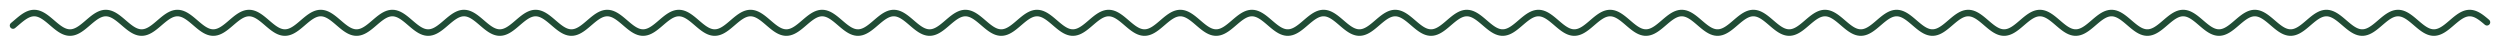 <svg xmlns="http://www.w3.org/2000/svg" xmlns:xlink="http://www.w3.org/1999/xlink" version="1.1" viewBox="12 388 1535 28"><defs/><g><path fill="none" stroke="#204c35" paint-order="fill stroke markers" d=" M 20 403.684 L 21 402.847 L 22 401.992 L 23 401.138 L 24 400.302 L 25 399.5 L 26 398.749 L 27 398.064 L 28 397.459 L 29 396.947 L 30 396.538 L 31 396.24 L 32 396.06 L 33 396 L 34 396.063 L 35 396.246 L 36 396.547 L 37 396.959 L 38 397.474 L 39 398.081 L 40 398.768 L 41 399.52 L 42 400.324 L 43 401.161 L 44 402.015 L 45 402.869 L 46 403.706 L 47 404.507 L 48 405.258 L 49 405.942 L 50 406.546 L 51 407.057 L 52 407.465 L 53 407.762 L 54 407.942 L 55 408 L 56 407.936 L 57 407.751 L 58 407.449 L 59 407.036 L 60 406.521 L 61 405.913 L 62 405.226 L 63 404.473 L 64 403.669 L 65 402.832 L 66 401.977 L 67 401.123 L 68 400.287 L 69 399.486 L 70 398.736 L 71 398.052 L 72 397.449 L 73 396.939 L 74 396.532 L 75 396.236 L 76 396.057 L 77 396 L 78 396.065 L 79 396.251 L 80 396.554 L 81 396.968 L 82 397.484 L 83 398.093 L 84 398.781 L 85 399.534 L 86 400.338 L 87 401.176 L 88 402.03 L 89 402.884 L 90 403.72 L 91 404.521 L 92 405.27 L 93 405.953 L 94 406.556 L 95 407.065 L 96 407.471 L 97 407.766 L 98 407.944 L 99 408 L 100 407.934 L 101 407.747 L 102 407.443 L 103 407.028 L 104 406.511 L 105 405.902 L 106 405.213 L 107 404.459 L 108 403.655 L 109 402.817 L 110 401.962 L 111 401.108 L 112 400.273 L 113 399.472 L 114 398.723 L 115 398.041 L 116 397.439 L 117 396.931 L 118 396.525 L 119 396.232 L 120 396.055 L 121 396 L 122 396.067 L 123 396.255 L 124 396.56 L 125 396.976 L 126 397.494 L 127 398.104 L 128 398.793 L 129 399.548 L 130 400.353 L 131 401.191 L 132 402.046 L 133 402.899 L 134 403.735 L 135 404.535 L 136 405.283 L 137 405.965 L 138 406.566 L 139 407.073 L 140 407.478 L 141 407.77 L 142 407.946 L 143 408 L 144 407.932 L 145 407.743 L 146 407.437 L 147 407.02 L 148 406.501 L 149 405.89 L 150 405.2 L 151 404.445 L 152 403.64 L 153 402.802 L 154 401.947 L 155 401.093 L 156 400.258 L 157 399.458 L 158 398.71 L 159 398.03 L 160 397.43 L 161 396.923 L 162 396.519 L 163 396.227 L 164 396.053 L 165 396 L 166 396.069 L 167 396.26 L 168 396.567 L 169 396.984 L 170 397.504 L 171 398.116 L 172 398.806 L 173 399.562 L 174 400.367 L 175 401.206 L 176 402.061 L 177 402.914 L 178 403.749 L 179 404.549 L 180 405.296 L 181 405.976 L 182 406.575 L 183 407.081 L 184 407.484 L 185 407.775 L 186 407.948 L 187 408 L 188 407.929 L 189 407.738 L 190 407.43 L 191 407.012 L 192 406.491 L 193 405.879 L 194 405.187 L 195 404.431 L 196 403.625 L 197 402.787 L 198 401.932 L 199 401.078 L 200 400.244 L 201 399.445 L 202 398.698 L 203 398.018 L 204 397.42 L 205 396.915 L 206 396.513 L 207 396.223 L 208 396.051 L 209 396 L 210 396.072 L 211 396.264 L 212 396.573 L 213 396.993 L 214 397.514 L 215 398.127 L 216 398.819 L 217 399.576 L 218 400.382 L 219 401.221 L 220 402.076 L 221 402.929 L 222 403.764 L 223 404.562 L 224 405.309 L 225 405.987 L 226 406.585 L 227 407.089 L 228 407.49 L 229 407.779 L 230 407.95 L 231 407.999 L 232 407.927 L 233 407.734 L 234 407.424 L 235 407.003 L 236 406.481 L 237 405.867 L 238 405.174 L 239 404.417 L 240 403.611 L 241 402.772 L 242 401.917 L 243 401.063 L 244 400.229 L 245 399.431 L 246 398.685 L 247 398.007 L 248 397.41 L 249 396.907 L 250 396.507 L 251 396.219 L 252 396.049 L 253 396.001 L 254 396.074 L 255 396.268 L 256 396.579 L 257 397.001 L 258 397.524 L 259 398.139 L 260 398.832 L 261 399.59 L 262 400.396 L 263 401.236 L 264 402.091 L 265 402.944 L 266 403.778 L 267 404.576 L 268 405.321 L 269 405.999 L 270 406.595 L 271 407.097 L 272 407.496 L 273 407.783 L 274 407.952 L 275 407.999 L 276 407.925 L 277 407.729 L 278 407.417 L 279 406.995 L 280 406.471 L 281 405.855 L 282 405.162 L 283 404.403 L 284 403.596 L 285 402.756 L 286 401.901 L 287 401.048 L 288 400.215 L 289 399.417 L 290 398.672 L 291 397.996 L 292 397.4 L 293 396.899 L 294 396.501 L 295 396.215 L 296 396.047 L 297 396.001 L 298 396.077 L 299 396.273 L 300 396.586 L 301 397.009 L 302 397.534 L 303 398.15 L 304 398.845 L 305 399.604 L 306 400.411 L 307 401.251 L 308 402.106 L 309 402.959 L 310 403.793 L 311 404.59 L 312 405.334 L 313 406.01 L 314 406.605 L 315 407.105 L 316 407.502 L 317 407.787 L 318 407.954 L 319 407.999 L 320 407.922 L 321 407.725 L 322 407.411 L 323 406.986 L 324 406.461 L 325 405.844 L 326 405.149 L 327 404.389 L 328 403.582 L 329 402.741 L 330 401.886 L 331 401.033 L 332 400.2 L 333 399.404 L 334 398.66 L 335 397.984 L 336 397.39 L 337 396.891 L 338 396.495 L 339 396.211 L 340 396.046 L 341 396.001 L 342 396.079 L 343 396.277 L 344 396.593 L 345 397.018 L 346 397.545 L 347 398.162 L 348 398.858 L 349 399.617 L 350 400.426 L 351 401.266 L 352 402.121 L 353 402.974 L 354 403.807 L 355 404.603 L 356 405.346 L 357 406.021 L 358 406.614 L 359 407.113 L 360 407.508 L 361 407.791 L 362 407.955 L 363 407.999 L 364 407.92 L 365 407.72 L 366 407.404 L 367 406.978 L 368 406.45 L 369 405.832 L 370 405.136 L 371 404.376 L 372 403.567 L 373 402.726 L 374 401.871 L 375 401.018 L 376 400.186 L 377 399.39 L 378 398.647 L 379 397.973 L 380 397.381 L 381 396.883 L 382 396.489 L 383 396.207 L 384 396.044 L 385 396.001 L 386 396.081 L 387 396.282 L 388 396.599 L 389 397.026 L 390 397.555 L 391 398.174 L 392 398.871 L 393 399.631 L 394 400.44 L 395 401.281 L 396 402.137 L 397 402.989 L 398 403.822 L 399 404.617 L 400 405.359 L 401 406.033 L 402 406.624 L 403 407.121 L 404 407.514 L 405 407.795 L 406 407.957 L 407 407.998 L 408 407.917 L 409 407.716 L 410 407.398 L 411 406.969 L 412 406.44 L 413 405.82 L 414 405.123 L 415 404.362 L 416 403.552 L 417 402.711 L 418 401.856 L 419 401.003 L 420 400.171 L 421 399.376 L 422 398.635 L 423 397.962 L 424 397.371 L 425 396.875 L 426 396.483 L 427 396.203 L 428 396.042 L 429 396.002 L 430 396.084 L 431 396.287 L 432 396.606 L 433 397.035 L 434 397.565 L 435 398.185 L 436 398.884 L 437 399.645 L 438 400.455 L 439 401.296 L 440 402.152 L 441 403.004 L 442 403.836 L 443 404.631 L 444 405.372 L 445 406.044 L 446 406.634 L 447 407.129 L 448 407.52 L 449 407.799 L 450 407.959 L 451 407.998 L 452 407.915 L 453 407.711 L 454 407.391 L 455 406.961 L 456 406.43 L 457 405.809 L 458 405.11 L 459 404.348 L 460 403.538 L 461 402.696 L 462 401.841 L 463 400.988 L 464 400.157 L 465 399.363 L 466 398.622 L 467 397.951 L 468 397.361 L 469 396.867 L 470 396.477 L 471 396.199 L 472 396.04 L 473 396.002 L 474 396.087 L 475 396.291 L 476 396.612 L 477 397.043 L 478 397.575 L 479 398.197 L 480 398.897 L 481 399.659 L 482 400.47 L 483 401.311 L 484 402.167 L 485 403.019 L 486 403.851 L 487 404.644 L 488 405.384 L 489 406.055 L 490 406.643 L 491 407.137 L 492 407.526 L 493 407.803 L 494 407.961 L 495 407.998 L 496 407.912 L 497 407.706 L 498 407.384 L 499 406.952 L 500 406.42 L 501 405.797 L 502 405.097 L 503 404.334 L 504 403.523 L 505 402.681 L 506 401.826 L 507 400.973 L 508 400.142 L 509 399.349 L 510 398.61 L 511 397.939 L 512 397.352 L 513 396.859 L 514 396.471 L 515 396.196 L 516 396.038 L 517 396.003 L 518 396.089 L 519 396.296 L 520 396.619 L 521 397.052 L 522 397.585 L 523 398.209 L 524 398.91 L 525 399.673 L 526 400.484 L 527 401.326 L 528 402.182 L 529 403.034 L 530 403.865 L 531 404.658 L 532 405.397 L 533 406.066 L 534 406.653 L 535 407.145 L 536 407.532 L 537 407.806 L 538 407.962 L 539 407.997 L 540 407.91 L 541 407.702 L 542 407.378 L 543 406.944 L 544 406.409 L 545 405.785 L 546 405.084 L 547 404.32 L 548 403.508 L 549 402.666 L 550 401.81 L 551 400.958 L 552 400.128 L 553 399.335 L 554 398.597 L 555 397.928 L 556 397.342 L 557 396.851 L 558 396.465 L 559 396.192 L 560 396.037 L 561 396.003 L 562 396.092 L 563 396.301 L 564 396.626 L 565 397.06 L 566 397.596 L 567 398.221 L 568 398.923 L 569 399.687 L 570 400.499 L 571 401.341 L 572 402.197 L 573 403.049 L 574 403.879 L 575 404.671 L 576 405.409 L 577 406.077 L 578 406.663 L 579 407.153 L 580 407.538 L 581 407.81 L 582 407.964 L 583 407.997 L 584 407.907 L 585 407.697 L 586 407.371 L 587 406.935 L 588 406.399 L 589 405.773 L 590 405.071 L 591 404.306 L 592 403.494 L 593 402.651 L 594 401.795 L 595 400.944 L 596 400.113 L 597 399.322 L 598 398.585 L 599 397.917 L 600 397.333 L 601 396.843 L 602 396.459 L 603 396.188 L 604 396.035 L 605 396.004 L 606 396.094 L 607 396.306 L 608 396.633 L 609 397.069 L 610 397.606 L 611 398.232 L 612 398.936 L 613 399.701 L 614 400.514 L 615 401.357 L 616 402.212 L 617 403.064 L 618 403.894 L 619 404.685 L 620 405.422 L 621 406.088 L 622 406.672 L 623 407.16 L 624 407.544 L 625 407.814 L 626 407.966 L 627 407.996 L 628 407.904 L 629 407.692 L 630 407.364 L 631 406.927 L 632 406.389 L 633 405.762 L 634 405.058 L 635 404.292 L 636 403.479 L 637 402.636 L 638 401.78 L 639 400.929 L 640 400.099 L 641 399.308 L 642 398.572 L 643 397.906 L 644 397.323 L 645 396.836 L 646 396.453 L 647 396.184 L 648 396.033 L 649 396.004 L 650 396.097 L 651 396.31 L 652 396.639 L 653 397.078 L 654 397.616 L 655 398.244 L 656 398.949 L 657 399.715 L 658 400.528 L 659 401.372 L 660 402.228 L 661 403.079 L 662 403.908 L 663 404.699 L 664 405.434 L 665 406.1 L 666 406.682 L 667 407.168 L 668 407.549 L 669 407.818 L 670 407.967 L 671 407.996 L 672 407.902 L 673 407.687 L 674 407.357 L 675 406.918 L 676 406.378 L 677 405.75 L 678 405.045 L 679 404.278 L 680 403.464 L 681 402.621 L 682 401.765 L 683 400.914 L 684 400.085 L 685 399.295 L 686 398.56 L 687 397.895 L 688 397.314 L 689 396.828 L 690 396.448 L 691 396.18 L 692 396.032 L 693 396.005 L 694 396.1 L 695 396.315 L 696 396.646 L 697 397.086 L 698 397.627 L 699 398.256 L 700 398.962 L 701 399.729 L 702 400.543 L 703 401.387 L 704 402.243 L 705 403.094 L 706 403.923 L 707 404.712 L 708 405.447 L 709 406.111 L 710 406.691 L 711 407.176 L 712 407.555 L 713 407.821 L 714 407.969 L 715 407.995 L 716 407.899 L 717 407.682 L 718 407.35 L 719 406.909 L 720 406.368 L 721 405.738 L 722 405.032 L 723 404.264 L 724 403.449 L 725 402.606 L 726 401.75 L 727 400.899 L 728 400.07 L 729 399.281 L 730 398.547 L 731 397.884 L 732 397.304 L 733 396.82 L 734 396.442 L 735 396.177 L 736 396.03 L 737 396.005 L 738 396.103 L 739 396.32 L 740 396.653 L 741 397.095 L 742 397.637 L 743 398.268 L 744 398.975 L 745 399.743 L 746 400.558 L 747 401.402 L 748 402.258 L 749 403.109 L 750 403.937 L 751 404.726 L 752 405.459 L 753 406.122 L 754 406.7 L 755 407.183 L 756 407.561 L 757 407.825 L 758 407.97 L 759 407.994 L 760 407.896 L 761 407.678 L 762 407.343 L 763 406.9 L 764 406.358 L 765 405.726 L 766 405.019 L 767 404.25 L 768 403.435 L 769 402.591 L 770 401.735 L 771 400.884 L 772 400.056 L 773 399.268 L 774 398.535 L 775 397.873 L 776 397.295 L 777 396.813 L 778 396.436 L 779 396.173 L 780 396.029 L 781 396.006 L 782 396.105 L 783 396.325 L 784 396.66 L 785 397.104 L 786 397.648 L 787 398.28 L 788 398.988 L 789 399.757 L 790 400.573 L 791 401.417 L 792 402.273 L 793 403.124 L 794 403.951 L 795 404.739 L 796 405.471 L 797 406.133 L 798 406.71 L 799 407.191 L 800 407.567 L 801 407.829 L 802 407.972 L 803 407.994 L 804 407.893 L 805 407.673 L 806 407.337 L 807 406.892 L 808 406.347 L 809 405.714 L 810 405.005 L 811 404.235 L 812 403.42 L 813 402.576 L 814 401.719 L 815 400.869 L 816 400.042 L 817 399.254 L 818 398.523 L 819 397.862 L 820 397.285 L 821 396.805 L 822 396.431 L 823 396.17 L 824 396.027 L 825 396.007 L 826 396.108 L 827 396.33 L 828 396.667 L 829 397.113 L 830 397.658 L 831 398.292 L 832 399.001 L 833 399.772 L 834 400.587 L 835 401.432 L 836 402.288 L 837 403.139 L 838 403.966 L 839 404.753 L 840 405.484 L 841 406.144 L 842 406.719 L 843 407.199 L 844 407.572 L 845 407.832 L 846 407.973 L 847 407.993 L 848 407.89 L 849 407.668 L 850 407.33 L 851 406.883 L 852 406.337 L 853 405.702 L 854 404.992 L 855 404.221 L 856 403.405 L 857 402.56 L 858 401.704 L 859 400.854 L 860 400.027 L 861 399.241 L 862 398.51 L 863 397.851 L 864 397.276 L 865 396.798 L 866 396.425 L 867 396.166 L 868 396.026 L 869 396.007 L 870 396.111 L 871 396.335 L 872 396.674 L 873 397.122 L 874 397.669 L 875 398.304 L 876 399.014 L 877 399.786 L 878 400.602 L 879 401.447 L 880 402.303 L 881 403.153 L 882 403.98 L 883 404.766 L 884 405.496 L 885 406.155 L 886 406.729 L 887 407.206 L 888 407.578 L 889 407.836 L 890 407.975 L 891 407.992 L 892 407.887 L 893 407.663 L 894 407.323 L 895 406.874 L 896 406.326 L 897 405.69 L 898 404.979 L 899 404.207 L 900 403.39 L 901 402.545 L 902 401.689 L 903 400.839 L 904 400.013 L 905 399.227 L 906 398.498 L 907 397.84 L 908 397.267 L 909 396.79 L 910 396.419 L 911 396.162 L 912 396.024 L 913 396.008 L 914 396.114 L 915 396.34 L 916 396.681 L 917 397.13 L 918 397.679 L 919 398.316 L 920 399.027 L 921 399.8 L 922 400.617 L 923 401.462 L 924 402.319 L 925 403.168 L 926 403.994 L 927 404.78 L 928 405.508 L 929 406.166 L 930 406.738 L 931 407.214 L 932 407.583 L 933 407.839 L 934 407.976 L 935 407.991 L 936 407.884 L 937 407.658 L 938 407.316 L 939 406.865 L 940 406.316 L 941 405.678 L 942 404.966 L 943 404.193 L 944 403.376 L 945 402.53 L 946 401.674 L 947 400.824 L 948 399.999 L 949 399.214 L 950 398.486 L 951 397.829 L 952 397.257 L 953 396.782 L 954 396.414 L 955 396.159 L 956 396.023 L 957 396.009 L 958 396.117 L 959 396.345 L 960 396.688 L 961 397.139 L 962 397.69 L 963 398.328 L 964 399.041 L 965 399.814 L 966 400.632 L 967 401.477 L 968 402.334 L 969 403.183 L 970 404.009 L 971 404.793 L 972 405.521 L 973 406.176 L 974 406.747 L 975 407.221 L 976 407.589 L 977 407.843 L 978 407.978 L 979 407.991 L 980 407.881 L 981 407.653 L 982 407.308 L 983 406.856 L 984 406.305 L 985 405.666 L 986 404.953 L 987 404.179 L 988 403.361 L 989 402.515 L 990 401.659 L 991 400.809 L 992 399.984 L 993 399.2 L 994 398.473 L 995 397.818 L 996 397.248 L 997 396.775 L 998 396.408 L 999 396.156 L 1000 396.022 L 1001 396.01 L 1002 396.12 L 1003 396.35 L 1004 396.695 L 1005 397.148 L 1006 397.7 L 1007 398.34 L 1008 399.054 L 1009 399.828 L 1010 400.646 L 1011 401.492 L 1012 402.349 L 1013 403.198 L 1014 404.023 L 1015 404.806 L 1016 405.533 L 1017 406.187 L 1018 406.757 L 1019 407.229 L 1020 407.594 L 1021 407.846 L 1022 407.979 L 1023 407.99 L 1024 407.878 L 1025 407.647 L 1026 407.301 L 1027 406.847 L 1028 406.295 L 1029 405.654 L 1030 404.94 L 1031 404.165 L 1032 403.346 L 1033 402.5 L 1034 401.644 L 1035 400.795 L 1036 399.97 L 1037 399.187 L 1038 398.461 L 1039 397.807 L 1040 397.239 L 1041 396.768 L 1042 396.403 L 1043 396.152 L 1044 396.021 L 1045 396.011 L 1046 396.123 L 1047 396.355 L 1048 396.702 L 1049 397.157 L 1050 397.711 L 1051 398.352 L 1052 399.067 L 1053 399.842 L 1054 400.661 L 1055 401.508 L 1056 402.364 L 1057 403.213 L 1058 404.037 L 1059 404.82 L 1060 405.545 L 1061 406.198 L 1062 406.766 L 1063 407.236 L 1064 407.6 L 1065 407.85 L 1066 407.98 L 1067 407.989 L 1068 407.875 L 1069 407.642 L 1070 407.294 L 1071 406.838 L 1072 406.284 L 1073 405.642 L 1074 404.926 L 1075 404.151 L 1076 403.331 L 1077 402.485 L 1078 401.628 L 1079 400.78 L 1080 399.956 L 1081 399.173 L 1082 398.449 L 1083 397.796 L 1084 397.23 L 1085 396.76 L 1086 396.397 L 1087 396.149 L 1088 396.019 L 1089 396.012 L 1090 396.126 L 1091 396.36 L 1092 396.709 L 1093 397.166 L 1094 397.721 L 1095 398.364 L 1096 399.08 L 1097 399.856 L 1098 400.676 L 1099 401.523 L 1100 402.379 L 1101 403.228 L 1102 404.051 L 1103 404.833 L 1104 405.557 L 1105 406.209 L 1106 406.775 L 1107 407.244 L 1108 407.605 L 1109 407.853 L 1110 407.981 L 1111 407.988 L 1112 407.872 L 1113 407.637 L 1114 407.287 L 1115 406.829 L 1116 406.273 L 1117 405.63 L 1118 404.913 L 1119 404.137 L 1120 403.317 L 1121 402.47 L 1122 401.613 L 1123 400.765 L 1124 399.941 L 1125 399.16 L 1126 398.437 L 1127 397.786 L 1128 397.22 L 1129 396.753 L 1130 396.392 L 1131 396.145 L 1132 396.018 L 1133 396.013 L 1134 396.129 L 1135 396.365 L 1136 396.716 L 1137 397.175 L 1138 397.732 L 1139 398.376 L 1140 399.094 L 1141 399.871 L 1142 400.691 L 1143 401.538 L 1144 402.394 L 1145 403.243 L 1146 404.066 L 1147 404.847 L 1148 405.57 L 1149 406.22 L 1150 406.784 L 1151 407.251 L 1152 407.611 L 1153 407.856 L 1154 407.982 L 1155 407.987 L 1156 407.869 L 1157 407.632 L 1158 407.28 L 1159 406.82 L 1160 406.263 L 1161 405.618 L 1162 404.9 L 1163 404.122 L 1164 403.302 L 1165 402.455 L 1166 401.598 L 1167 400.75 L 1168 399.927 L 1169 399.147 L 1170 398.424 L 1171 397.775 L 1172 397.211 L 1173 396.745 L 1174 396.387 L 1175 396.142 L 1176 396.017 L 1177 396.014 L 1178 396.132 L 1179 396.371 L 1180 396.724 L 1181 397.184 L 1182 397.743 L 1183 398.388 L 1184 399.107 L 1185 399.885 L 1186 400.706 L 1187 401.553 L 1188 402.409 L 1189 403.257 L 1190 404.08 L 1191 404.86 L 1192 405.582 L 1193 406.231 L 1194 406.793 L 1195 407.258 L 1196 407.616 L 1197 407.86 L 1198 407.984 L 1199 407.986 L 1200 407.866 L 1201 407.627 L 1202 407.273 L 1203 406.811 L 1204 406.252 L 1205 405.606 L 1206 404.886 L 1207 404.108 L 1208 403.287 L 1209 402.439 L 1210 401.583 L 1211 400.735 L 1212 399.913 L 1213 399.133 L 1214 398.412 L 1215 397.764 L 1216 397.202 L 1217 396.738 L 1218 396.381 L 1219 396.139 L 1220 396.016 L 1221 396.015 L 1222 396.136 L 1223 396.376 L 1224 396.731 L 1225 397.193 L 1226 397.753 L 1227 398.4 L 1228 399.12 L 1229 399.899 L 1230 400.72 L 1231 401.568 L 1232 402.425 L 1233 403.272 L 1234 404.094 L 1235 404.873 L 1236 405.594 L 1237 406.241 L 1238 406.802 L 1239 407.266 L 1240 407.621 L 1241 407.863 L 1242 407.985 L 1243 407.985 L 1244 407.863 L 1245 407.621 L 1246 407.265 L 1247 406.802 L 1248 406.241 L 1249 405.594 L 1250 404.873 L 1251 404.094 L 1252 403.272 L 1253 402.424 L 1254 401.568 L 1255 400.72 L 1256 399.899 L 1257 399.12 L 1258 398.4 L 1259 397.753 L 1260 397.193 L 1261 396.731 L 1262 396.376 L 1263 396.136 L 1264 396.015 L 1265 396.016 L 1266 396.139 L 1267 396.381 L 1268 396.738 L 1269 397.202 L 1270 397.764 L 1271 398.412 L 1272 399.134 L 1273 399.913 L 1274 400.735 L 1275 401.583 L 1276 402.44 L 1277 403.287 L 1278 404.108 L 1279 404.887 L 1280 405.606 L 1281 406.252 L 1282 406.811 L 1283 407.273 L 1284 407.627 L 1285 407.866 L 1286 407.986 L 1287 407.984 L 1288 407.86 L 1289 407.616 L 1290 407.258 L 1291 406.793 L 1292 406.23 L 1293 405.582 L 1294 404.86 L 1295 404.08 L 1296 403.257 L 1297 402.409 L 1298 401.553 L 1299 400.705 L 1300 399.885 L 1301 399.107 L 1302 398.388 L 1303 397.743 L 1304 397.184 L 1305 396.724 L 1306 396.371 L 1307 396.132 L 1308 396.014 L 1309 396.017 L 1310 396.142 L 1311 396.387 L 1312 396.745 L 1313 397.211 L 1314 397.775 L 1315 398.424 L 1316 399.147 L 1317 399.927 L 1318 400.75 L 1319 401.598 L 1320 402.455 L 1321 403.302 L 1322 404.123 L 1323 404.9 L 1324 405.618 L 1325 406.263 L 1326 406.821 L 1327 407.28 L 1328 407.632 L 1329 407.869 L 1330 407.987 L 1331 407.982 L 1332 407.856 L 1333 407.611 L 1334 407.251 L 1335 406.784 L 1336 406.22 L 1337 405.569 L 1338 404.846 L 1339 404.065 L 1340 403.242 L 1341 402.394 L 1342 401.538 L 1343 400.691 L 1344 399.87 L 1345 399.093 L 1346 398.376 L 1347 397.732 L 1348 397.175 L 1349 396.716 L 1350 396.365 L 1351 396.129 L 1352 396.013 L 1353 396.018 L 1354 396.145 L 1355 396.392 L 1356 396.753 L 1357 397.221 L 1358 397.786 L 1359 398.437 L 1360 399.16 L 1361 399.942 L 1362 400.765 L 1363 401.614 L 1364 402.47 L 1365 403.317 L 1366 404.137 L 1367 404.913 L 1368 405.63 L 1369 406.273 L 1370 406.83 L 1371 407.287 L 1372 407.637 L 1373 407.872 L 1374 407.988 L 1375 407.981 L 1376 407.853 L 1377 407.605 L 1378 407.243 L 1379 406.775 L 1380 406.209 L 1381 405.557 L 1382 404.833 L 1383 404.051 L 1384 403.228 L 1385 402.379 L 1386 401.523 L 1387 400.676 L 1388 399.856 L 1389 399.08 L 1390 398.364 L 1391 397.721 L 1392 397.166 L 1393 396.709 L 1394 396.36 L 1395 396.126 L 1396 396.012 L 1397 396.019 L 1398 396.149 L 1399 396.397 L 1400 396.76 L 1401 397.23 L 1402 397.796 L 1403 398.449 L 1404 399.174 L 1405 399.956 L 1406 400.78 L 1407 401.629 L 1408 402.485 L 1409 403.332 L 1410 404.151 L 1411 404.926 L 1412 405.642 L 1413 406.284 L 1414 406.839 L 1415 407.294 L 1416 407.642 L 1417 407.875 L 1418 407.989 L 1419 407.98 L 1420 407.85 L 1421 407.6 L 1422 407.236 L 1423 406.766 L 1424 406.198 L 1425 405.545 L 1426 404.82 L 1427 404.037 L 1428 403.213 L 1429 402.364 L 1430 401.507 L 1431 400.661 L 1432 399.842 L 1433 399.067 L 1434 398.352 L 1435 397.711 L 1436 397.157 L 1437 396.702 L 1438 396.355 L 1439 396.123 L 1440 396.011 L 1441 396.021 L 1442 396.152 L 1443 396.403 L 1444 396.768 L 1445 397.239 L 1446 397.807 L 1447 398.461 L 1448 399.187 L 1449 399.97 L 1450 400.795 L 1451 401.644 L 1452 402.5 L 1453 403.346 L 1454 404.165 L 1455 404.94 L 1456 405.654 L 1457 406.295 L 1458 406.847 L 1459 407.301 L 1460 407.648 L 1461 407.878 L 1462 407.99 L 1463 407.979 L 1464 407.846 L 1465 407.594 L 1466 407.229 L 1467 406.756 L 1468 406.187 L 1469 405.533 L 1470 404.806 L 1471 404.023 L 1472 403.198 L 1473 402.349 L 1474 401.492 L 1475 400.646 L 1476 399.828 L 1477 399.054 L 1478 398.34 L 1479 397.7 L 1480 397.148 L 1481 396.695 L 1482 396.35 L 1483 396.12 L 1484 396.01 L 1485 396.022 L 1486 396.156 L 1487 396.408 L 1488 396.775 L 1489 397.248 L 1490 397.818 L 1491 398.473 L 1492 399.2 L 1493 399.984 L 1494 400.81 L 1495 401.659 L 1496 402.515 L 1497 403.361 L 1498 404.179 L 1499 404.953 L 1500 405.666 L 1501 406.305 L 1502 406.856 L 1503 407.309 L 1504 407.653 L 1505 407.881 L 1506 407.991 L 1507 407.978 L 1508 407.843 L 1509 407.589 L 1510 407.221 L 1511 406.747 L 1512 406.176 L 1513 405.52 L 1514 404.793 L 1515 404.008 L 1516 403.183 L 1517 402.333 L 1518 401.477 L 1519 400.632 L 1520 399.814 L 1521 399.041 L 1522 398.328 L 1523 397.689 L 1524 397.139 L 1525 396.688 L 1526 396.345 L 1527 396.117 L 1528 396.009 L 1529 396.023 L 1530 396.159 L 1531 396.414 L 1532 396.783 L 1533 397.258 L 1534 397.829 L 1535 398.486 L 1536 399.214 L 1537 399.999 L 1538 400.824 L 1539 401.674" stroke-linecap="round" stroke-linejoin="round" stroke-miterlimit="10" stroke-width="4"/></g></svg>